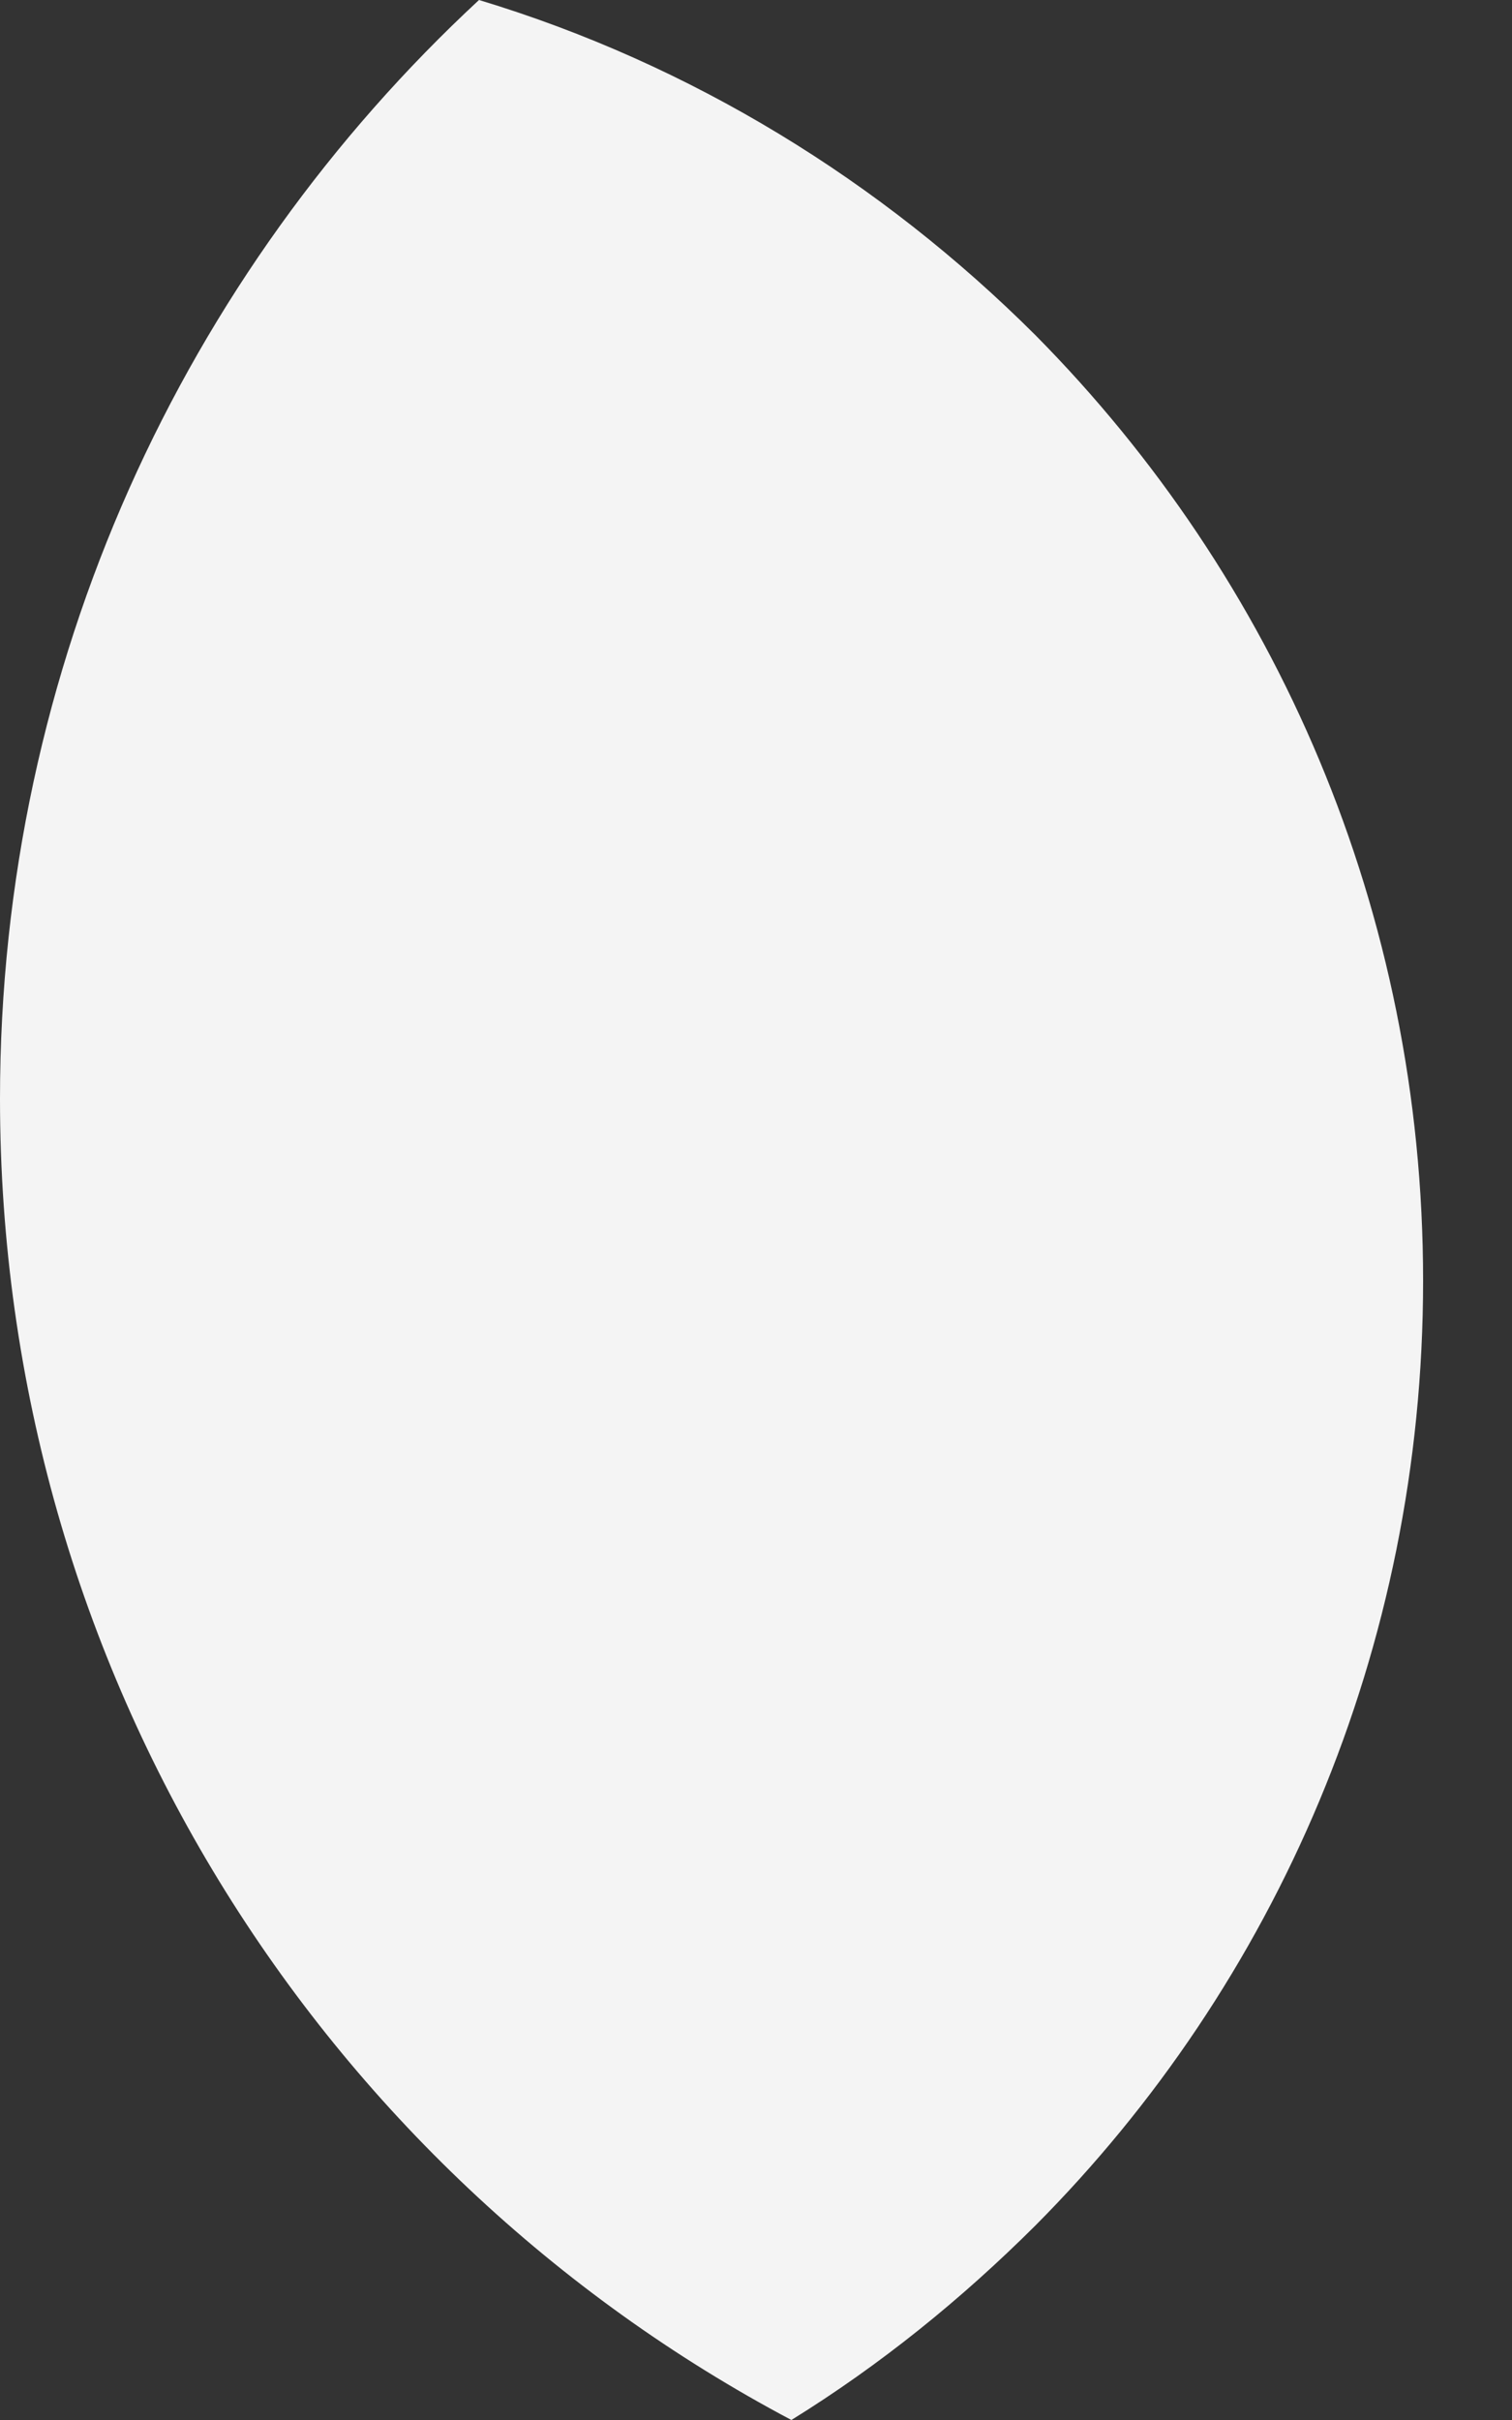 <svg width="5" height="8" viewBox="0 0 5 8" fill="none" xmlns="http://www.w3.org/2000/svg">
<rect x="0" y="0" width="5" height="8" fill="#333333" stroke="none"/>
<path d="M2.617 8C1.059 7.175 0 5.528 0 3.632C0 2.197 0.61 0.903 1.584 0C2.286 0.212 2.914 0.599 3.424 1.108C4.219 1.911 4.706 3.011 4.706 4.234C4.706 5.453 4.219 6.558 3.424 7.357C3.178 7.602 2.911 7.818 2.617 8Z" fill="#F4F4F4"/>
</svg>
